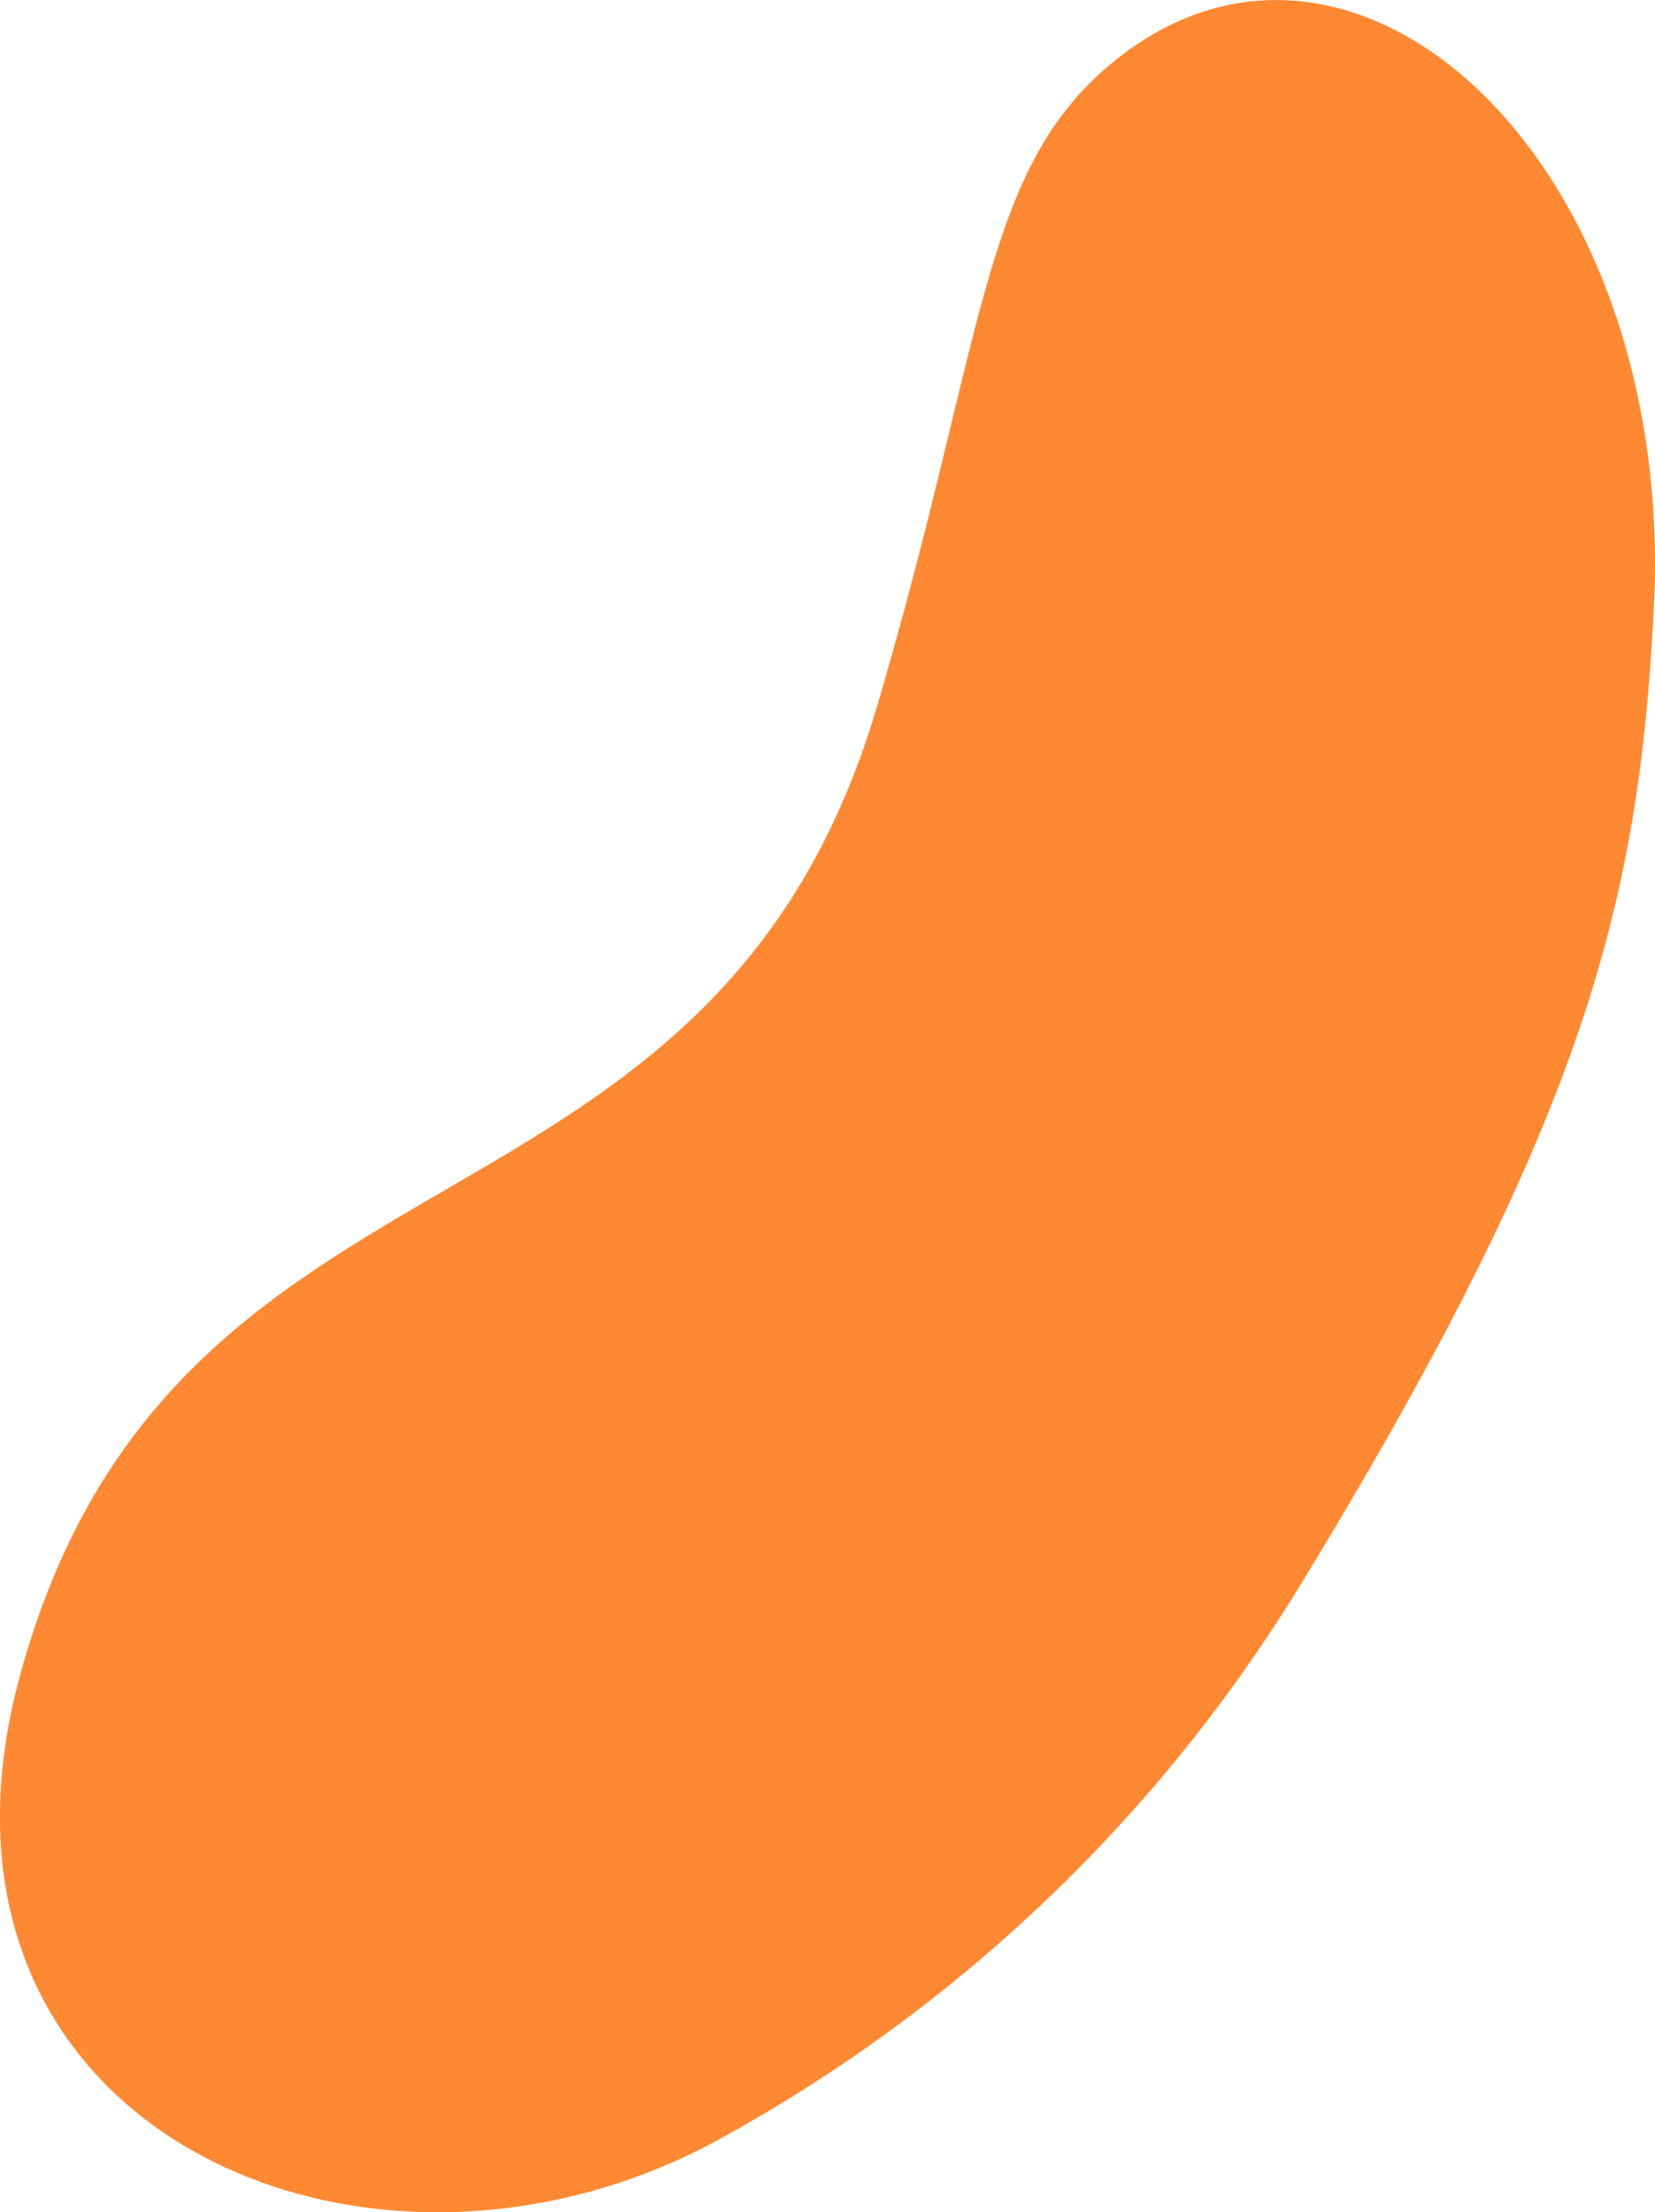 <svg xmlns="http://www.w3.org/2000/svg" width="34.773" height="46.471" viewBox="0 0 34.773 46.471">
  <path id="decoration-left" d="M981.991,127.9c-.278,6.315-1.29,10.821-7.358,20.786a32.758,32.758,0,0,1-12.211,11.739c-7.473,4.166-17.406-.188-14.761-9.753,3.258-11.784,14.5-8.483,17.99-20.3,2.267-7.68,2.184-11.188,4.869-13.462C975.495,112.695,982.245,118.641,981.991,127.9Z" transform="translate(-947.225 -115.529)" fill="#ff8933"/>
</svg>
